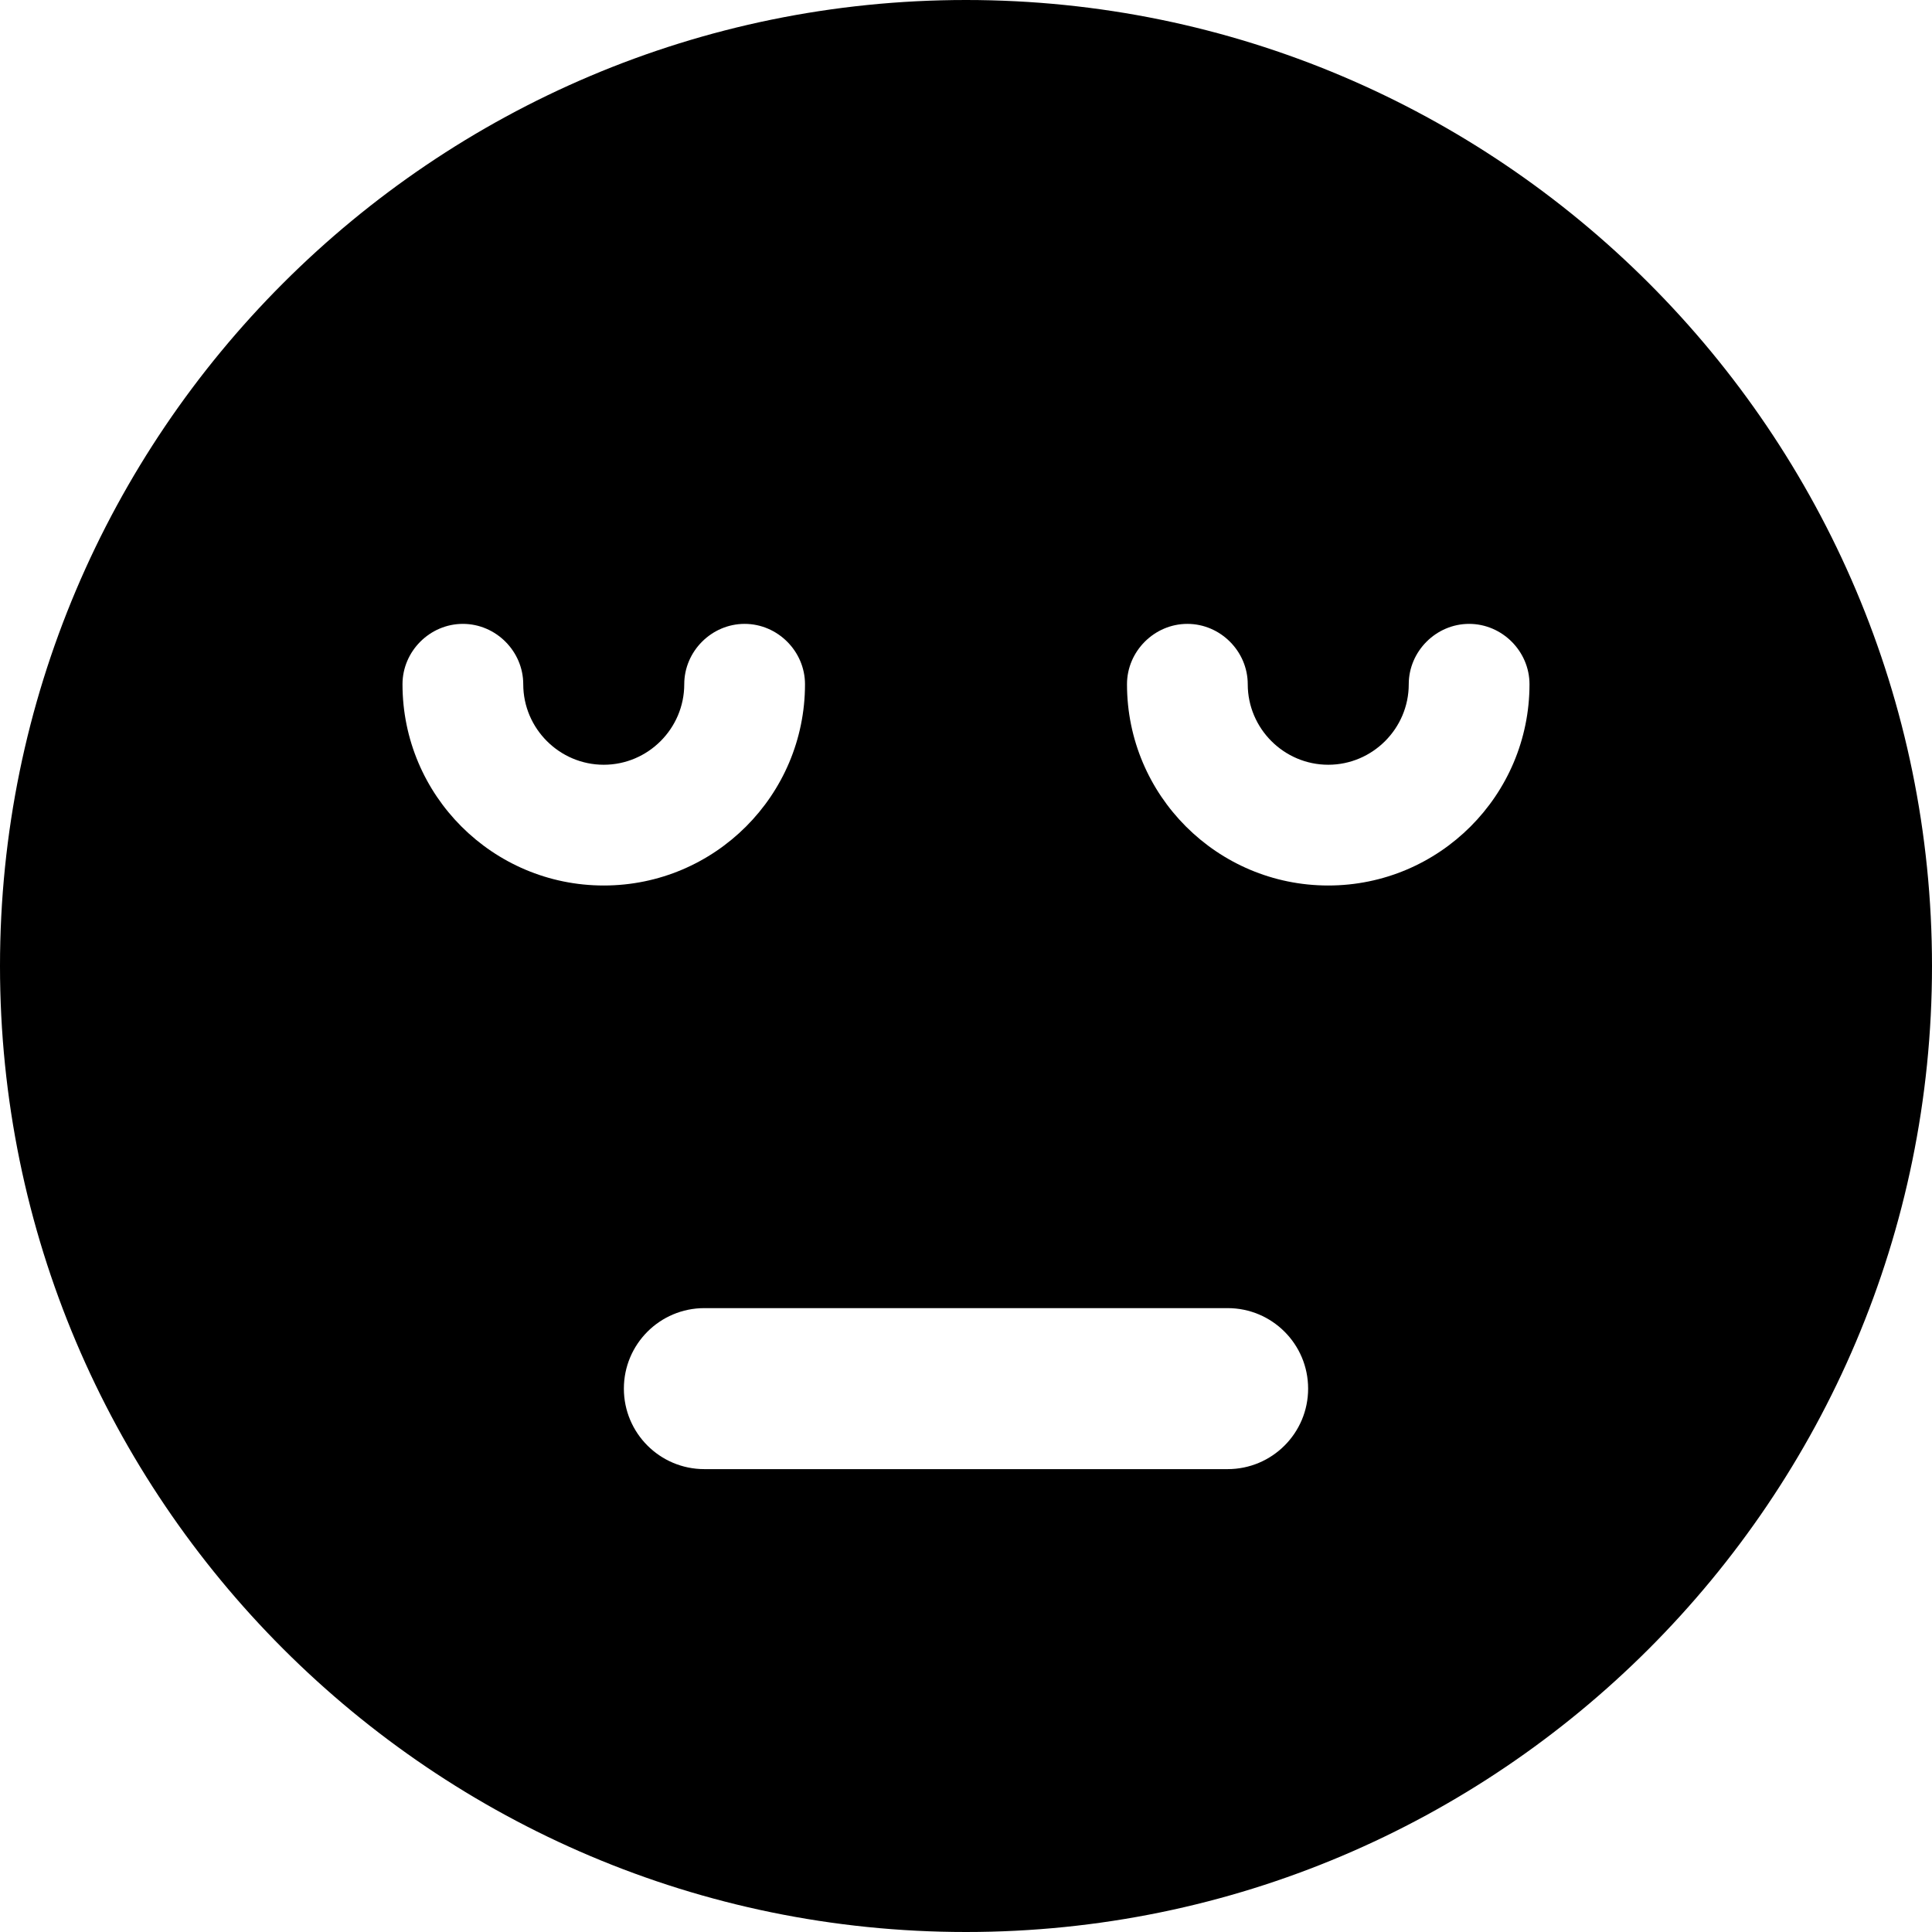 <svg id="bold_v2" enable-background="new 0 0 24 24" height="512" viewBox="0 0 24 24" width="512" xmlns="http://www.w3.org/2000/svg"><path d="m12 0c-6.62 0-12 5.38-12 12s5.38 12 12 12 12-5.38 12-12-5.38-12-12-12zm-7 8.5c0-.41.34-.75.75-.75s.75.34.75.75c0 .55.45 1 1 1s1-.45 1-1c0-.41.34-.75.75-.75s.75.34.75.75c0 1.38-1.12 2.5-2.5 2.5s-2.5-1.12-2.5-2.5zm10.25 9.75h-6.5c-.553 0-1-.448-1-1s.447-1 1-1h6.5c.553 0 1 .448 1 1s-.447 1-1 1zm1.25-7.25c-1.38 0-2.5-1.12-2.5-2.5 0-.41.34-.75.75-.75s.75.34.75.75c0 .55.45 1 1 1s1-.45 1-1c0-.41.34-.75.75-.75s.75.34.75.75c0 1.38-1.12 2.5-2.5 2.5z"/></svg>